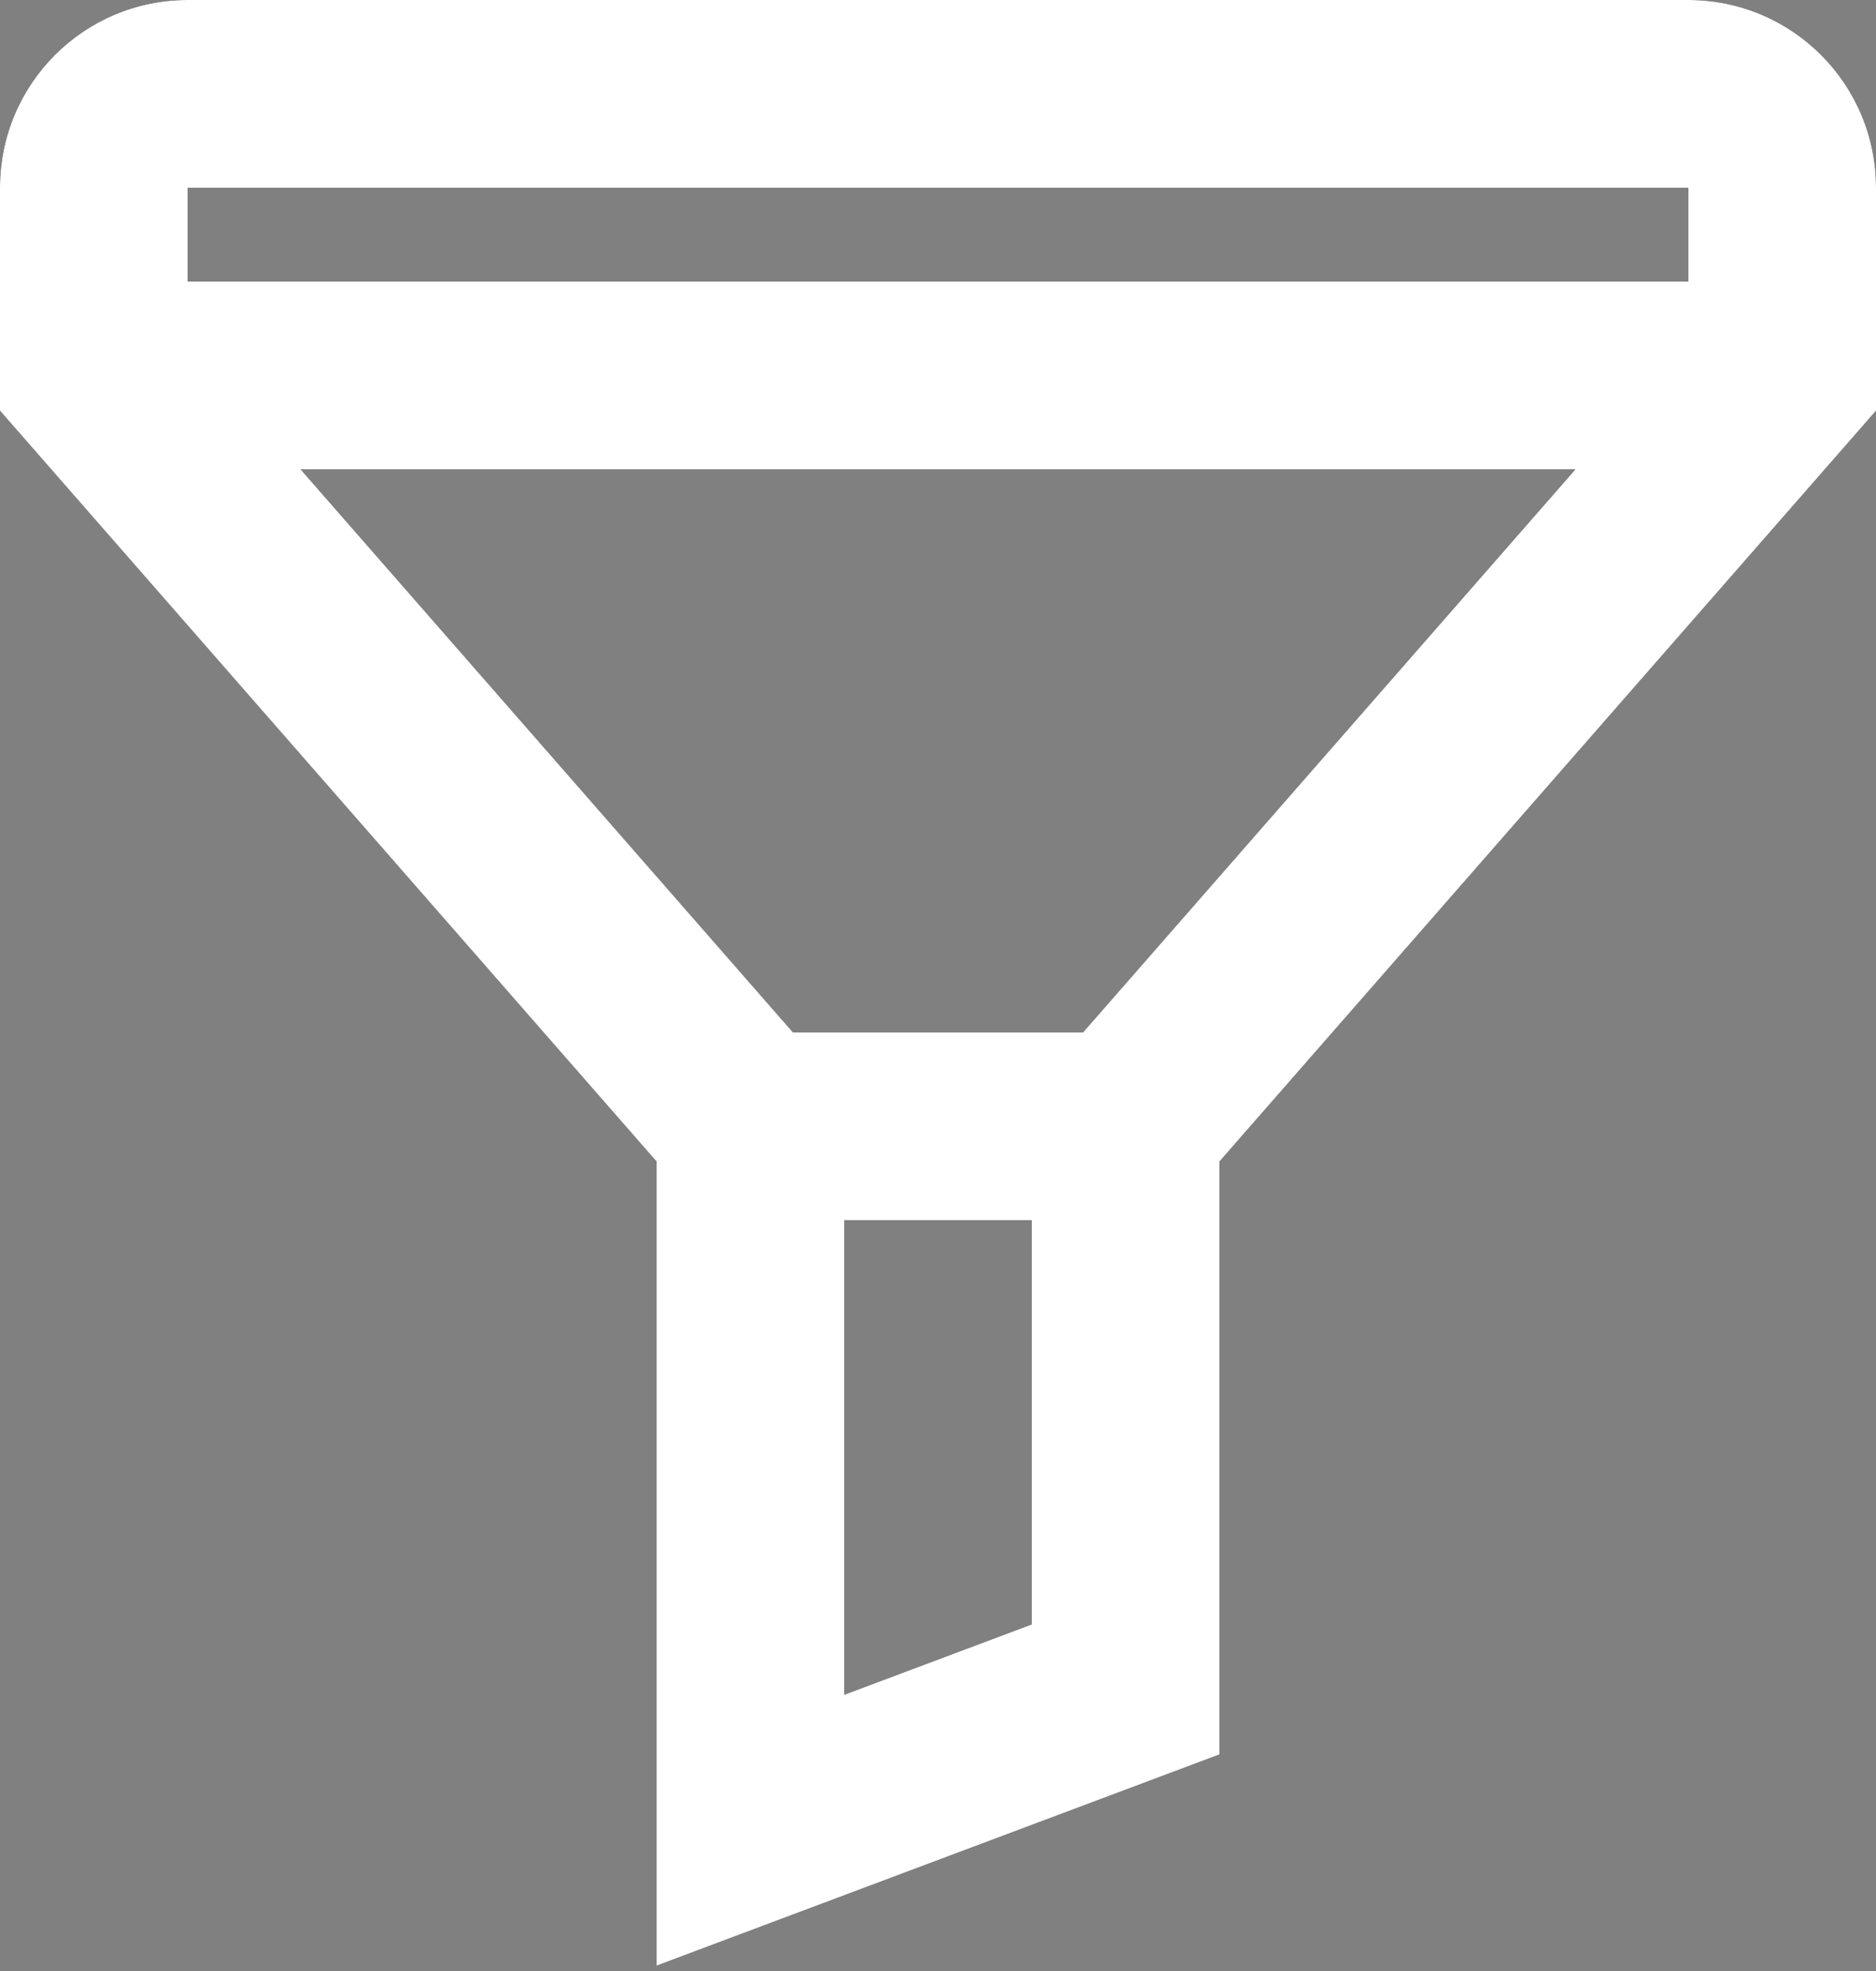 <svg width="20" height="21" viewBox="0 0 20 21" fill="none" xmlns="http://www.w3.org/2000/svg">
<rect x="0" y="0" width="20" height="21" fill="#808080" stroke="none"/>
<path fill-rule="evenodd" clip-rule="evenodd" d="M0 4.376L7 12.376V20.943L13 18.693V12.376L20 4.376V2C20 0.895 19.105 0 18 0H2C0.895 0 0 0.895 0 2V4.376ZM18 2V3H2V2H18ZM3.204 5H16.796L11.546 11H8.454L3.204 5ZM9 13V18.057L11 17.307V13H9Z" fill="black" fill-opacity="0.9"/>
<path fill-rule="evenodd" clip-rule="evenodd" d="M0 4.376L7 12.376V20.943L13 18.693V12.376L20 4.376V2C20 0.895 19.105 0 18 0H2C0.895 0 0 0.895 0 2V4.376ZM18 2V3H2V2H18ZM3.204 5H16.796L11.546 11H8.454L3.204 5ZM9 13V18.057L11 17.307V13H9Z" fill="white"/>
</svg>
